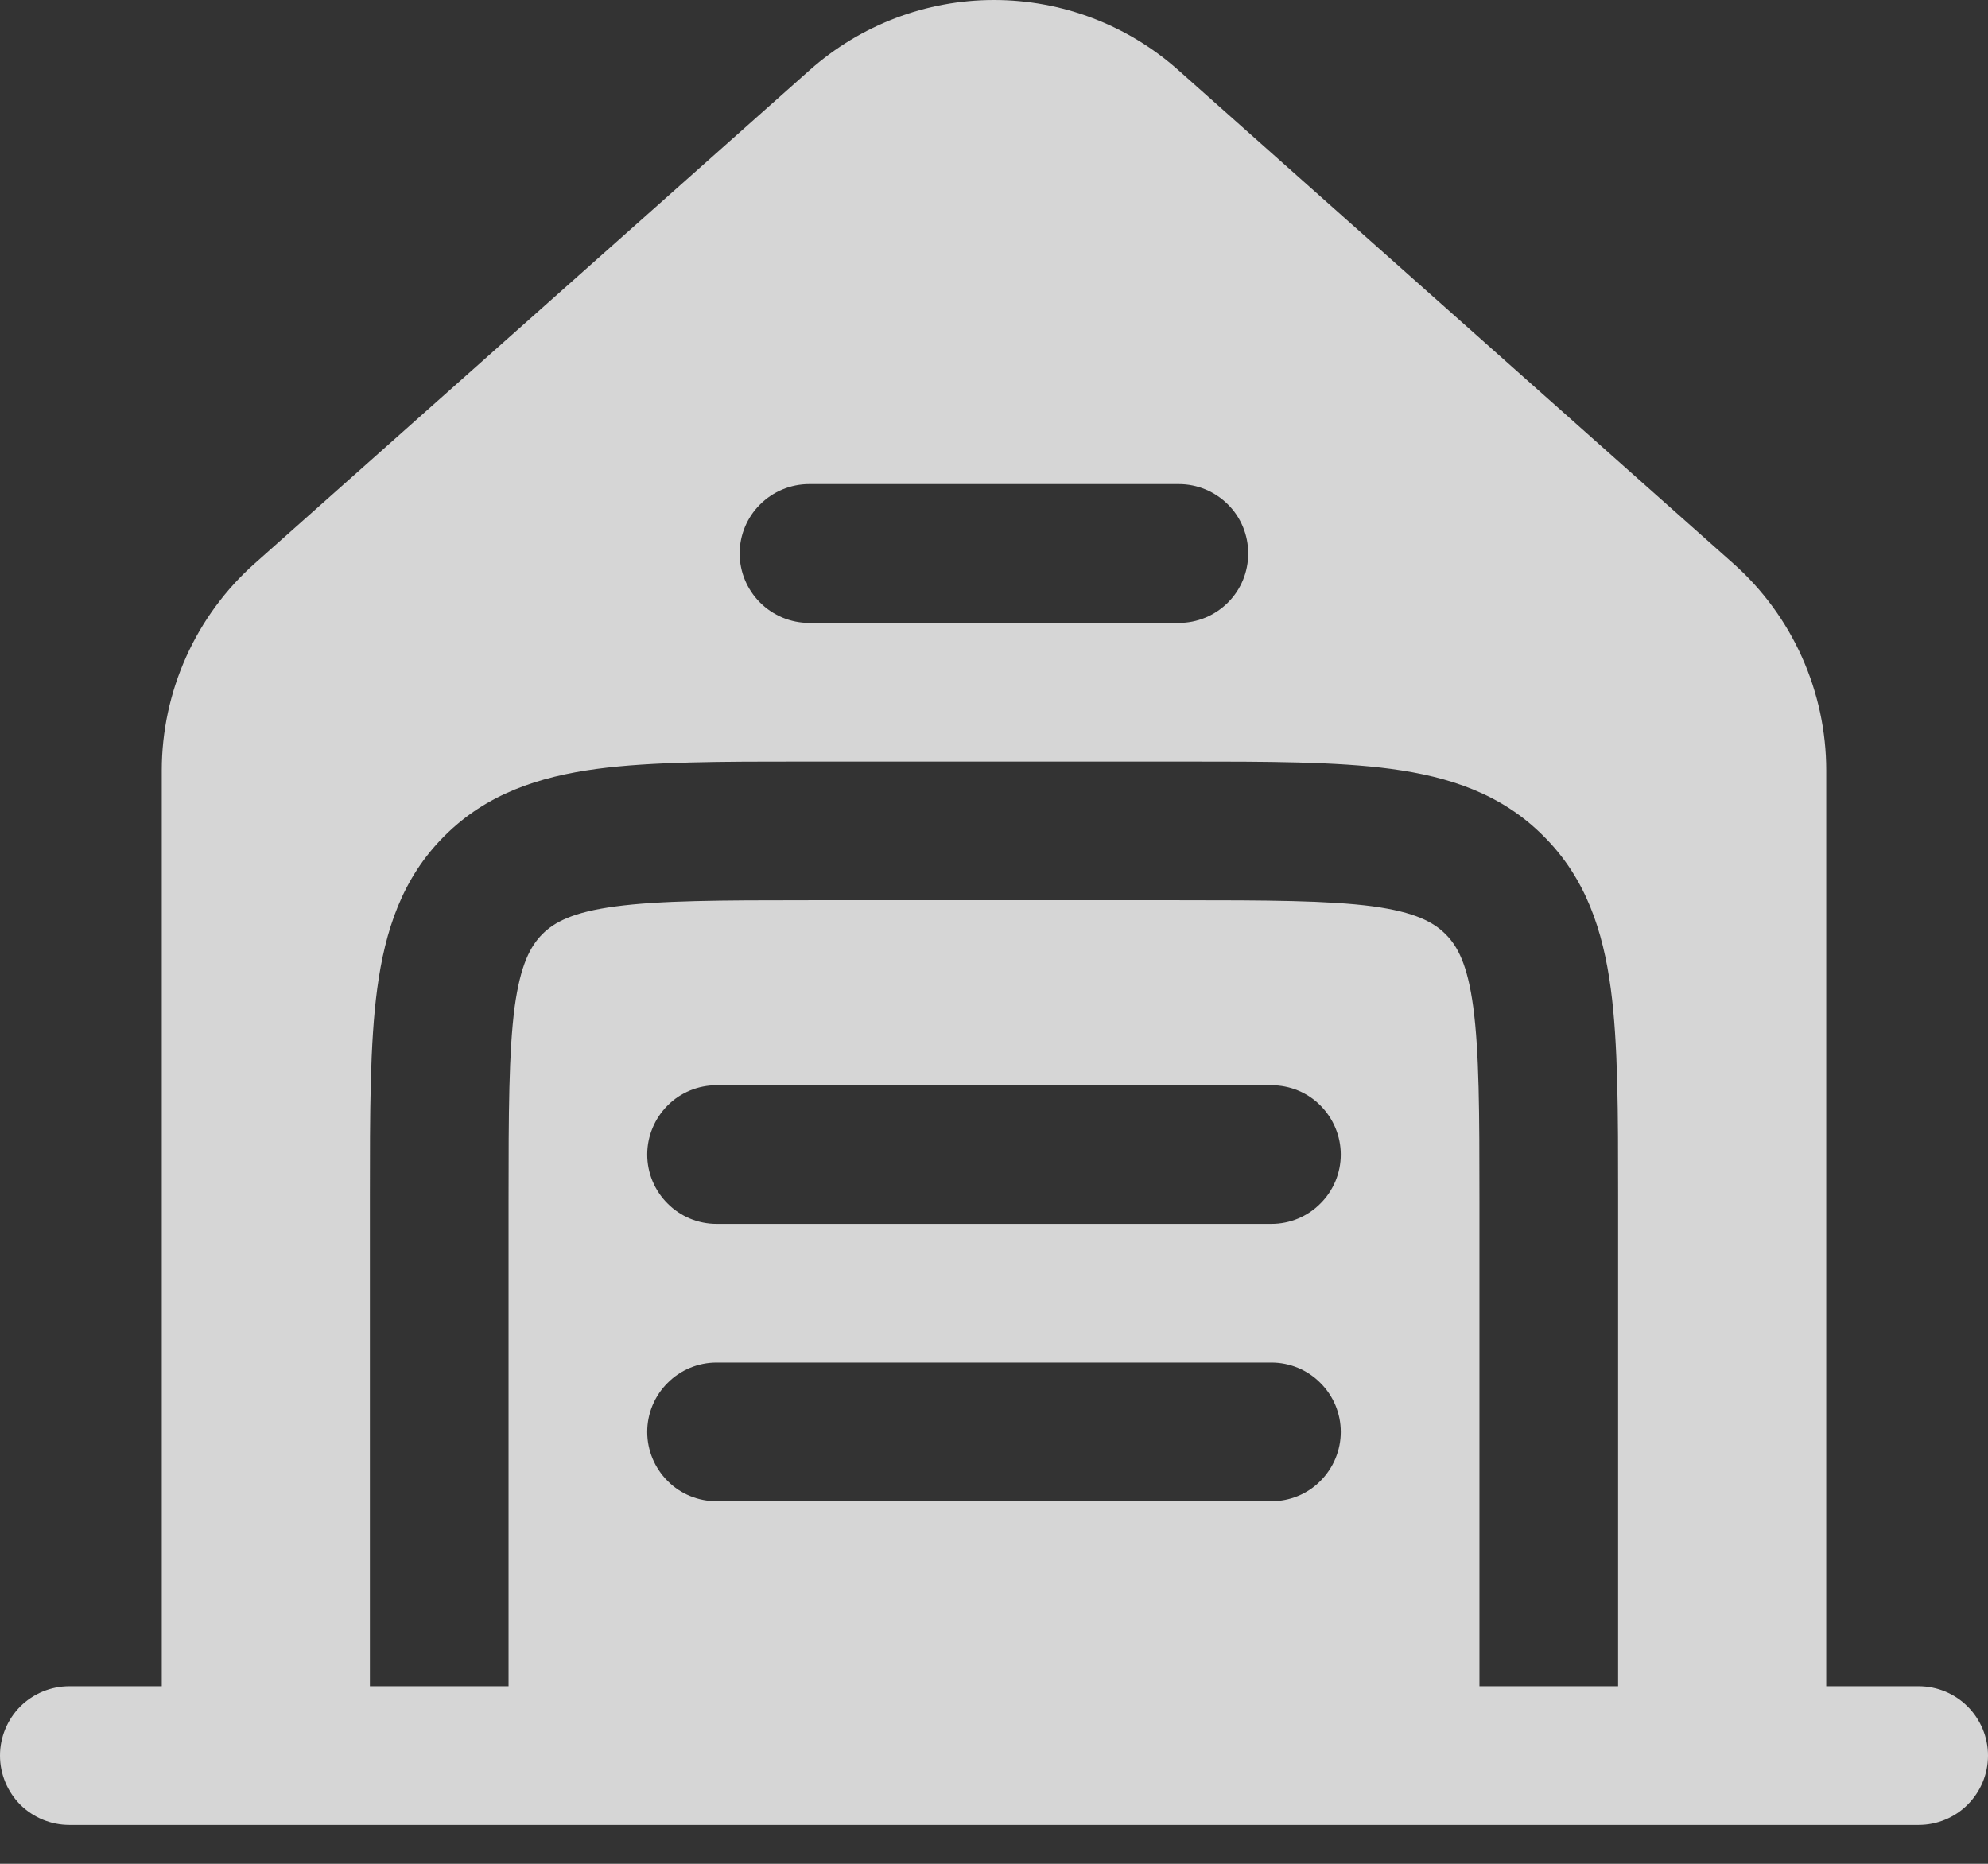 <svg width="16" height="15" viewBox="0 0 16 15" fill="none" xmlns="http://www.w3.org/2000/svg">
<rect x="0" y="0" width="16" height="15" fill="#333333" stroke="none"/>
<path fill-rule="evenodd" clip-rule="evenodd" d="M2.052 4.533L6.517 0.564C6.926 0.201 7.453 0 8 0C8.547 0 9.075 0.201 9.483 0.564L13.948 4.533C14.184 4.742 14.373 4.999 14.502 5.287C14.631 5.574 14.698 5.886 14.698 6.201V13.571H15.442C15.59 13.571 15.732 13.63 15.836 13.734C15.941 13.839 16 13.981 16 14.129C16 14.277 15.941 14.419 15.836 14.524C15.732 14.628 15.59 14.687 15.442 14.687H0.558C0.41 14.687 0.268 14.628 0.163 14.524C0.059 14.419 0 14.277 0 14.129C0 13.981 0.059 13.839 0.163 13.734C0.268 13.63 0.41 13.571 0.558 13.571H1.302V6.201C1.302 5.886 1.369 5.574 1.498 5.287C1.627 4.999 1.816 4.742 2.052 4.533ZM5.953 4.454C5.953 4.306 6.012 4.164 6.117 4.06C6.222 3.955 6.364 3.896 6.512 3.896H9.488C9.636 3.896 9.778 3.955 9.883 4.06C9.988 4.164 10.046 4.306 10.046 4.454C10.046 4.603 9.988 4.744 9.883 4.849C9.778 4.954 9.636 5.013 9.488 5.013H6.512C6.364 5.013 6.222 4.954 6.117 4.849C6.012 4.744 5.953 4.603 5.953 4.454ZM9.527 6.129C10.196 6.129 10.754 6.129 11.195 6.188C11.663 6.251 12.085 6.389 12.423 6.729C12.763 7.067 12.901 7.489 12.964 7.957C13.023 8.399 13.023 8.957 13.023 9.625V13.571H11.907V9.664C11.907 8.946 11.905 8.465 11.857 8.105C11.811 7.762 11.731 7.614 11.634 7.518C11.537 7.421 11.39 7.341 11.047 7.294C10.688 7.247 10.206 7.245 9.488 7.245H6.512C5.794 7.245 5.312 7.247 4.953 7.295C4.609 7.341 4.462 7.421 4.365 7.518C4.269 7.615 4.189 7.762 4.142 8.105C4.095 8.465 4.093 8.946 4.093 9.664V13.571H2.977V9.625C2.977 8.957 2.977 8.399 3.036 7.957C3.099 7.489 3.237 7.067 3.576 6.729C3.915 6.389 4.337 6.251 4.804 6.188C5.247 6.129 5.805 6.129 6.473 6.129H9.527ZM5.209 9.292C5.209 9.144 5.268 9.002 5.373 8.897C5.477 8.792 5.619 8.734 5.767 8.734H10.233C10.381 8.734 10.523 8.792 10.627 8.897C10.732 9.002 10.791 9.144 10.791 9.292C10.791 9.44 10.732 9.582 10.627 9.686C10.523 9.791 10.381 9.85 10.233 9.85H5.767C5.619 9.85 5.477 9.791 5.373 9.686C5.268 9.582 5.209 9.44 5.209 9.292ZM5.209 11.524C5.209 11.376 5.268 11.234 5.373 11.13C5.477 11.025 5.619 10.966 5.767 10.966H10.233C10.381 10.966 10.523 11.025 10.627 11.13C10.732 11.234 10.791 11.376 10.791 11.524C10.791 11.672 10.732 11.814 10.627 11.919C10.523 12.024 10.381 12.082 10.233 12.082H5.767C5.619 12.082 5.477 12.024 5.373 11.919C5.268 11.814 5.209 11.672 5.209 11.524Z" fill="white" fill-opacity="0.8"/>
</svg>
